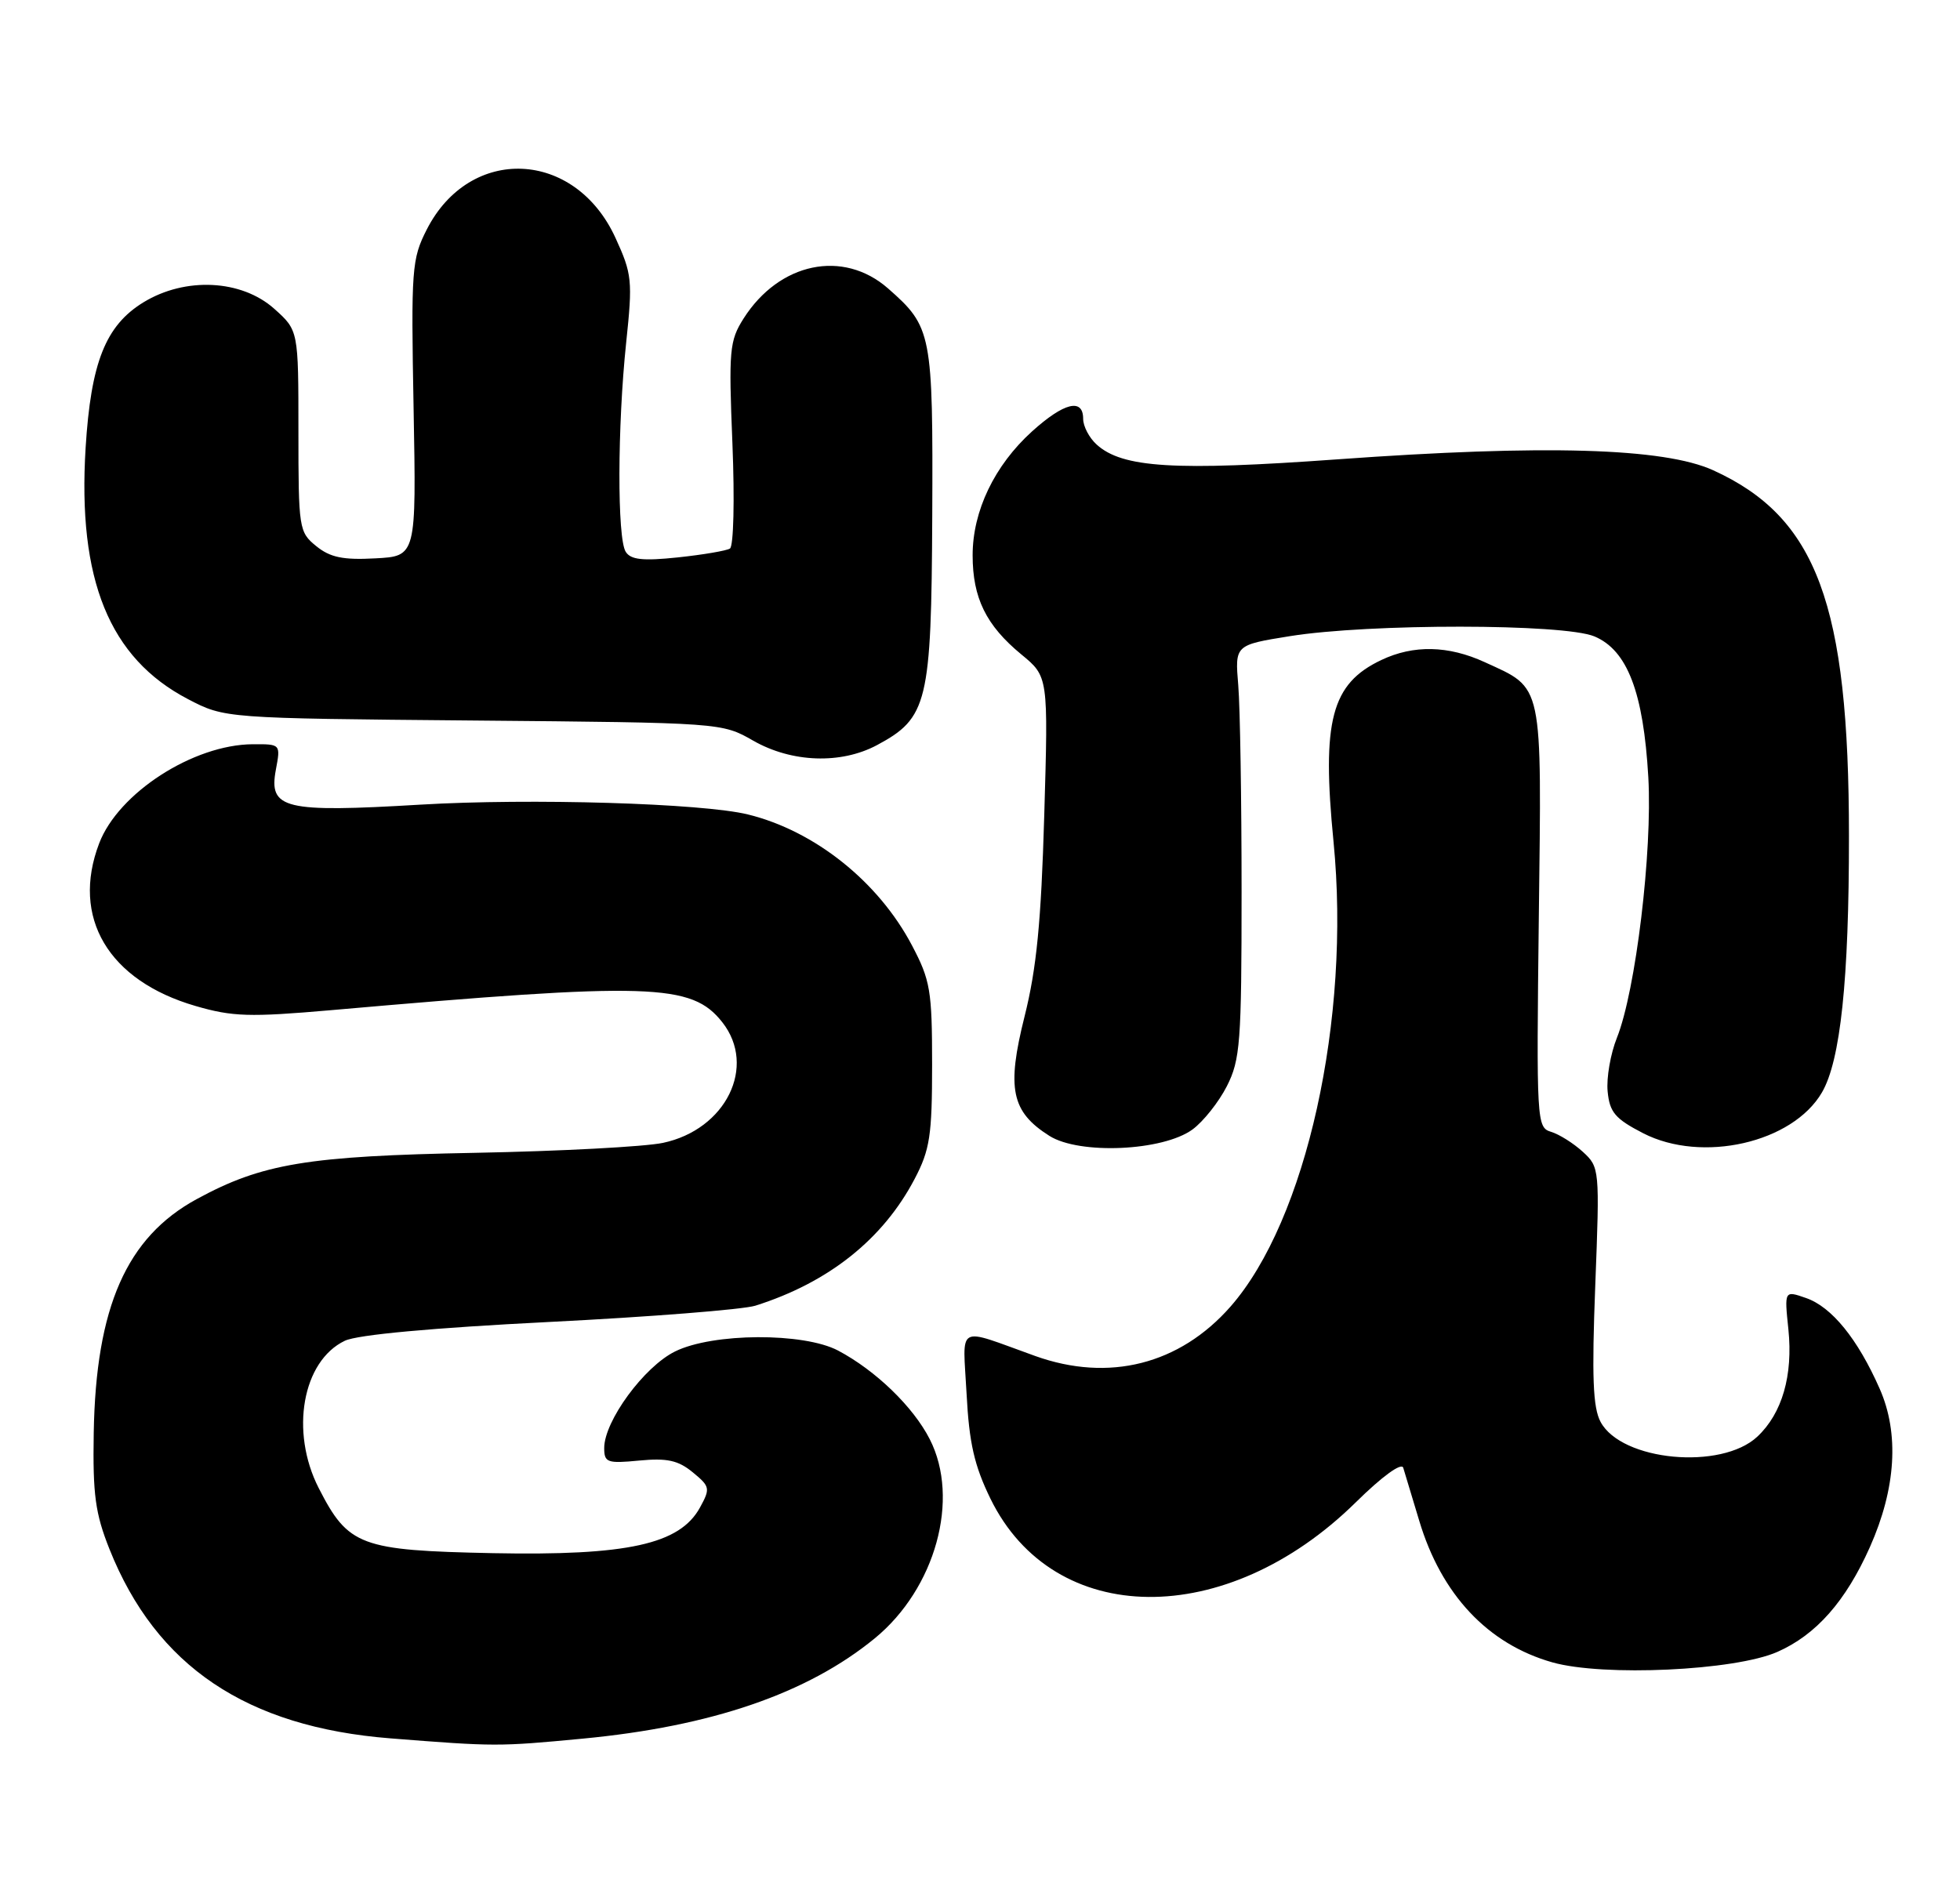 <?xml version="1.0" encoding="UTF-8" standalone="no"?>
<!DOCTYPE svg PUBLIC "-//W3C//DTD SVG 1.1//EN" "http://www.w3.org/Graphics/SVG/1.1/DTD/svg11.dtd" >
<svg xmlns="http://www.w3.org/2000/svg" xmlns:xlink="http://www.w3.org/1999/xlink" version="1.1" viewBox="0 0 266 256">
 <g >
 <path fill="currentColor"
d=" M 79.04 236.00 C 96.55 234.34 109.58 229.87 118.72 222.38 C 126.96 215.62 130.32 203.46 126.18 195.35 C 123.94 190.95 118.84 186.02 113.74 183.32 C 109.05 180.85 96.74 180.91 91.62 183.44 C 87.41 185.51 82.00 192.89 82.00 196.55 C 82.00 198.52 82.41 198.67 86.76 198.25 C 90.53 197.89 92.04 198.22 94.01 199.84 C 96.36 201.77 96.42 202.03 95.00 204.62 C 92.26 209.62 85.17 211.18 66.87 210.82 C 48.89 210.45 47.27 209.85 43.25 201.98 C 39.34 194.32 41.04 184.74 46.80 181.99 C 48.51 181.17 58.66 180.24 74.50 179.44 C 88.25 178.75 100.85 177.75 102.51 177.23 C 112.45 174.09 119.85 168.20 124.14 160.00 C 126.20 156.07 126.50 154.12 126.50 144.50 C 126.50 134.45 126.26 133.05 123.76 128.31 C 119.21 119.67 110.56 112.77 101.50 110.55 C 95.32 109.03 71.97 108.33 57.05 109.22 C 38.53 110.32 36.44 109.81 37.44 104.47 C 38.09 101.00 38.09 101.00 34.30 101.02 C 26.23 101.07 16.07 107.63 13.46 114.47 C 9.62 124.53 14.70 133.11 26.54 136.55 C 31.55 138.01 33.88 138.08 44.89 137.12 C 88.35 133.30 93.87 133.47 98.03 138.76 C 102.74 144.75 98.52 153.32 89.97 155.13 C 87.51 155.65 76.05 156.26 64.50 156.48 C 41.72 156.91 35.58 157.93 26.70 162.76 C 17.18 167.94 13.01 177.40 12.72 194.50 C 12.58 202.87 12.93 205.44 14.86 210.28 C 21.20 226.17 33.46 234.42 53.00 235.96 C 67.18 237.08 67.66 237.08 79.04 236.00 Z  M 241.22 224.22 C 246.48 221.90 250.49 217.35 253.77 210.00 C 257.32 202.02 257.78 194.56 255.09 188.48 C 252.11 181.73 248.59 177.40 245.11 176.19 C 242.16 175.16 242.16 175.16 242.71 180.44 C 243.35 186.69 241.87 191.84 238.50 195.00 C 233.61 199.59 220.06 198.32 217.22 193.00 C 216.18 191.06 216.02 186.89 216.50 174.48 C 217.11 158.65 217.09 158.43 214.81 156.34 C 213.54 155.18 211.60 153.96 210.50 153.63 C 208.55 153.04 208.51 152.31 208.84 124.44 C 209.23 92.28 209.50 93.55 201.50 89.88 C 196.56 87.61 191.83 87.51 187.46 89.59 C 180.67 92.81 179.36 97.82 180.98 114.27 C 183.34 138.29 177.28 165.64 166.99 177.36 C 160.09 185.21 150.50 187.64 140.50 184.06 C 129.60 180.15 130.67 179.56 131.18 189.21 C 131.53 195.89 132.23 198.94 134.42 203.43 C 143.02 221.01 166.41 221.24 184.00 203.92 C 187.58 200.39 190.21 198.48 190.44 199.23 C 190.66 199.93 191.63 203.17 192.61 206.42 C 195.61 216.44 201.92 223.16 210.67 225.64 C 217.59 227.60 235.46 226.77 241.22 224.22 Z  M 161.84 153.31 C 163.30 152.24 165.40 149.60 166.50 147.44 C 168.32 143.85 168.50 141.52 168.50 121.00 C 168.50 108.62 168.30 96.04 168.05 93.03 C 167.59 87.55 167.59 87.55 175.05 86.35 C 185.83 84.62 212.20 84.64 216.38 86.38 C 220.86 88.26 223.04 93.97 223.70 105.50 C 224.27 115.58 221.99 134.48 219.44 140.86 C 218.57 143.03 218.00 146.31 218.18 148.15 C 218.45 150.98 219.20 151.86 223.00 153.82 C 230.98 157.92 243.27 155.13 247.26 148.29 C 249.78 143.98 250.94 133.00 250.93 113.50 C 250.93 81.98 246.56 70.23 232.50 63.83 C 225.80 60.79 209.63 60.32 181.50 62.35 C 159.42 63.94 152.32 63.51 148.83 60.34 C 147.82 59.43 147.00 57.86 147.00 56.85 C 147.00 54.00 144.40 54.64 140.06 58.56 C 134.97 63.17 132.00 69.35 132.00 75.37 C 132.00 81.17 133.83 84.89 138.61 88.83 C 142.27 91.84 142.27 91.84 141.72 110.67 C 141.30 125.13 140.68 131.46 139.05 137.96 C 136.59 147.76 137.25 150.91 142.42 154.18 C 146.49 156.75 157.82 156.25 161.84 153.31 Z  M 119.02 101.14 C 125.90 97.45 126.40 95.40 126.52 70.05 C 126.63 45.20 126.47 44.38 120.52 39.15 C 114.43 33.81 105.75 35.62 100.91 43.24 C 99.00 46.26 98.88 47.52 99.40 60.20 C 99.71 67.86 99.56 74.15 99.06 74.46 C 98.57 74.76 95.39 75.30 91.99 75.66 C 87.24 76.16 85.60 75.98 84.92 74.90 C 83.75 73.06 83.79 57.85 84.98 46.51 C 85.87 38.07 85.78 37.20 83.53 32.29 C 78.04 20.29 63.78 19.66 57.92 31.15 C 55.88 35.16 55.78 36.47 56.13 55.44 C 56.50 75.50 56.50 75.50 50.92 75.79 C 46.56 76.03 44.80 75.66 42.92 74.13 C 40.57 72.23 40.50 71.74 40.50 58.51 C 40.50 44.85 40.50 44.85 37.23 41.92 C 32.78 37.94 25.15 37.56 19.46 41.04 C 14.33 44.19 12.34 49.19 11.62 60.77 C 10.51 78.70 14.84 89.32 25.50 94.89 C 30.50 97.50 30.50 97.50 64.23 97.80 C 97.90 98.10 97.98 98.10 102.23 100.54 C 107.46 103.52 114.11 103.76 119.02 101.14 Z "/>
</g>
</svg>